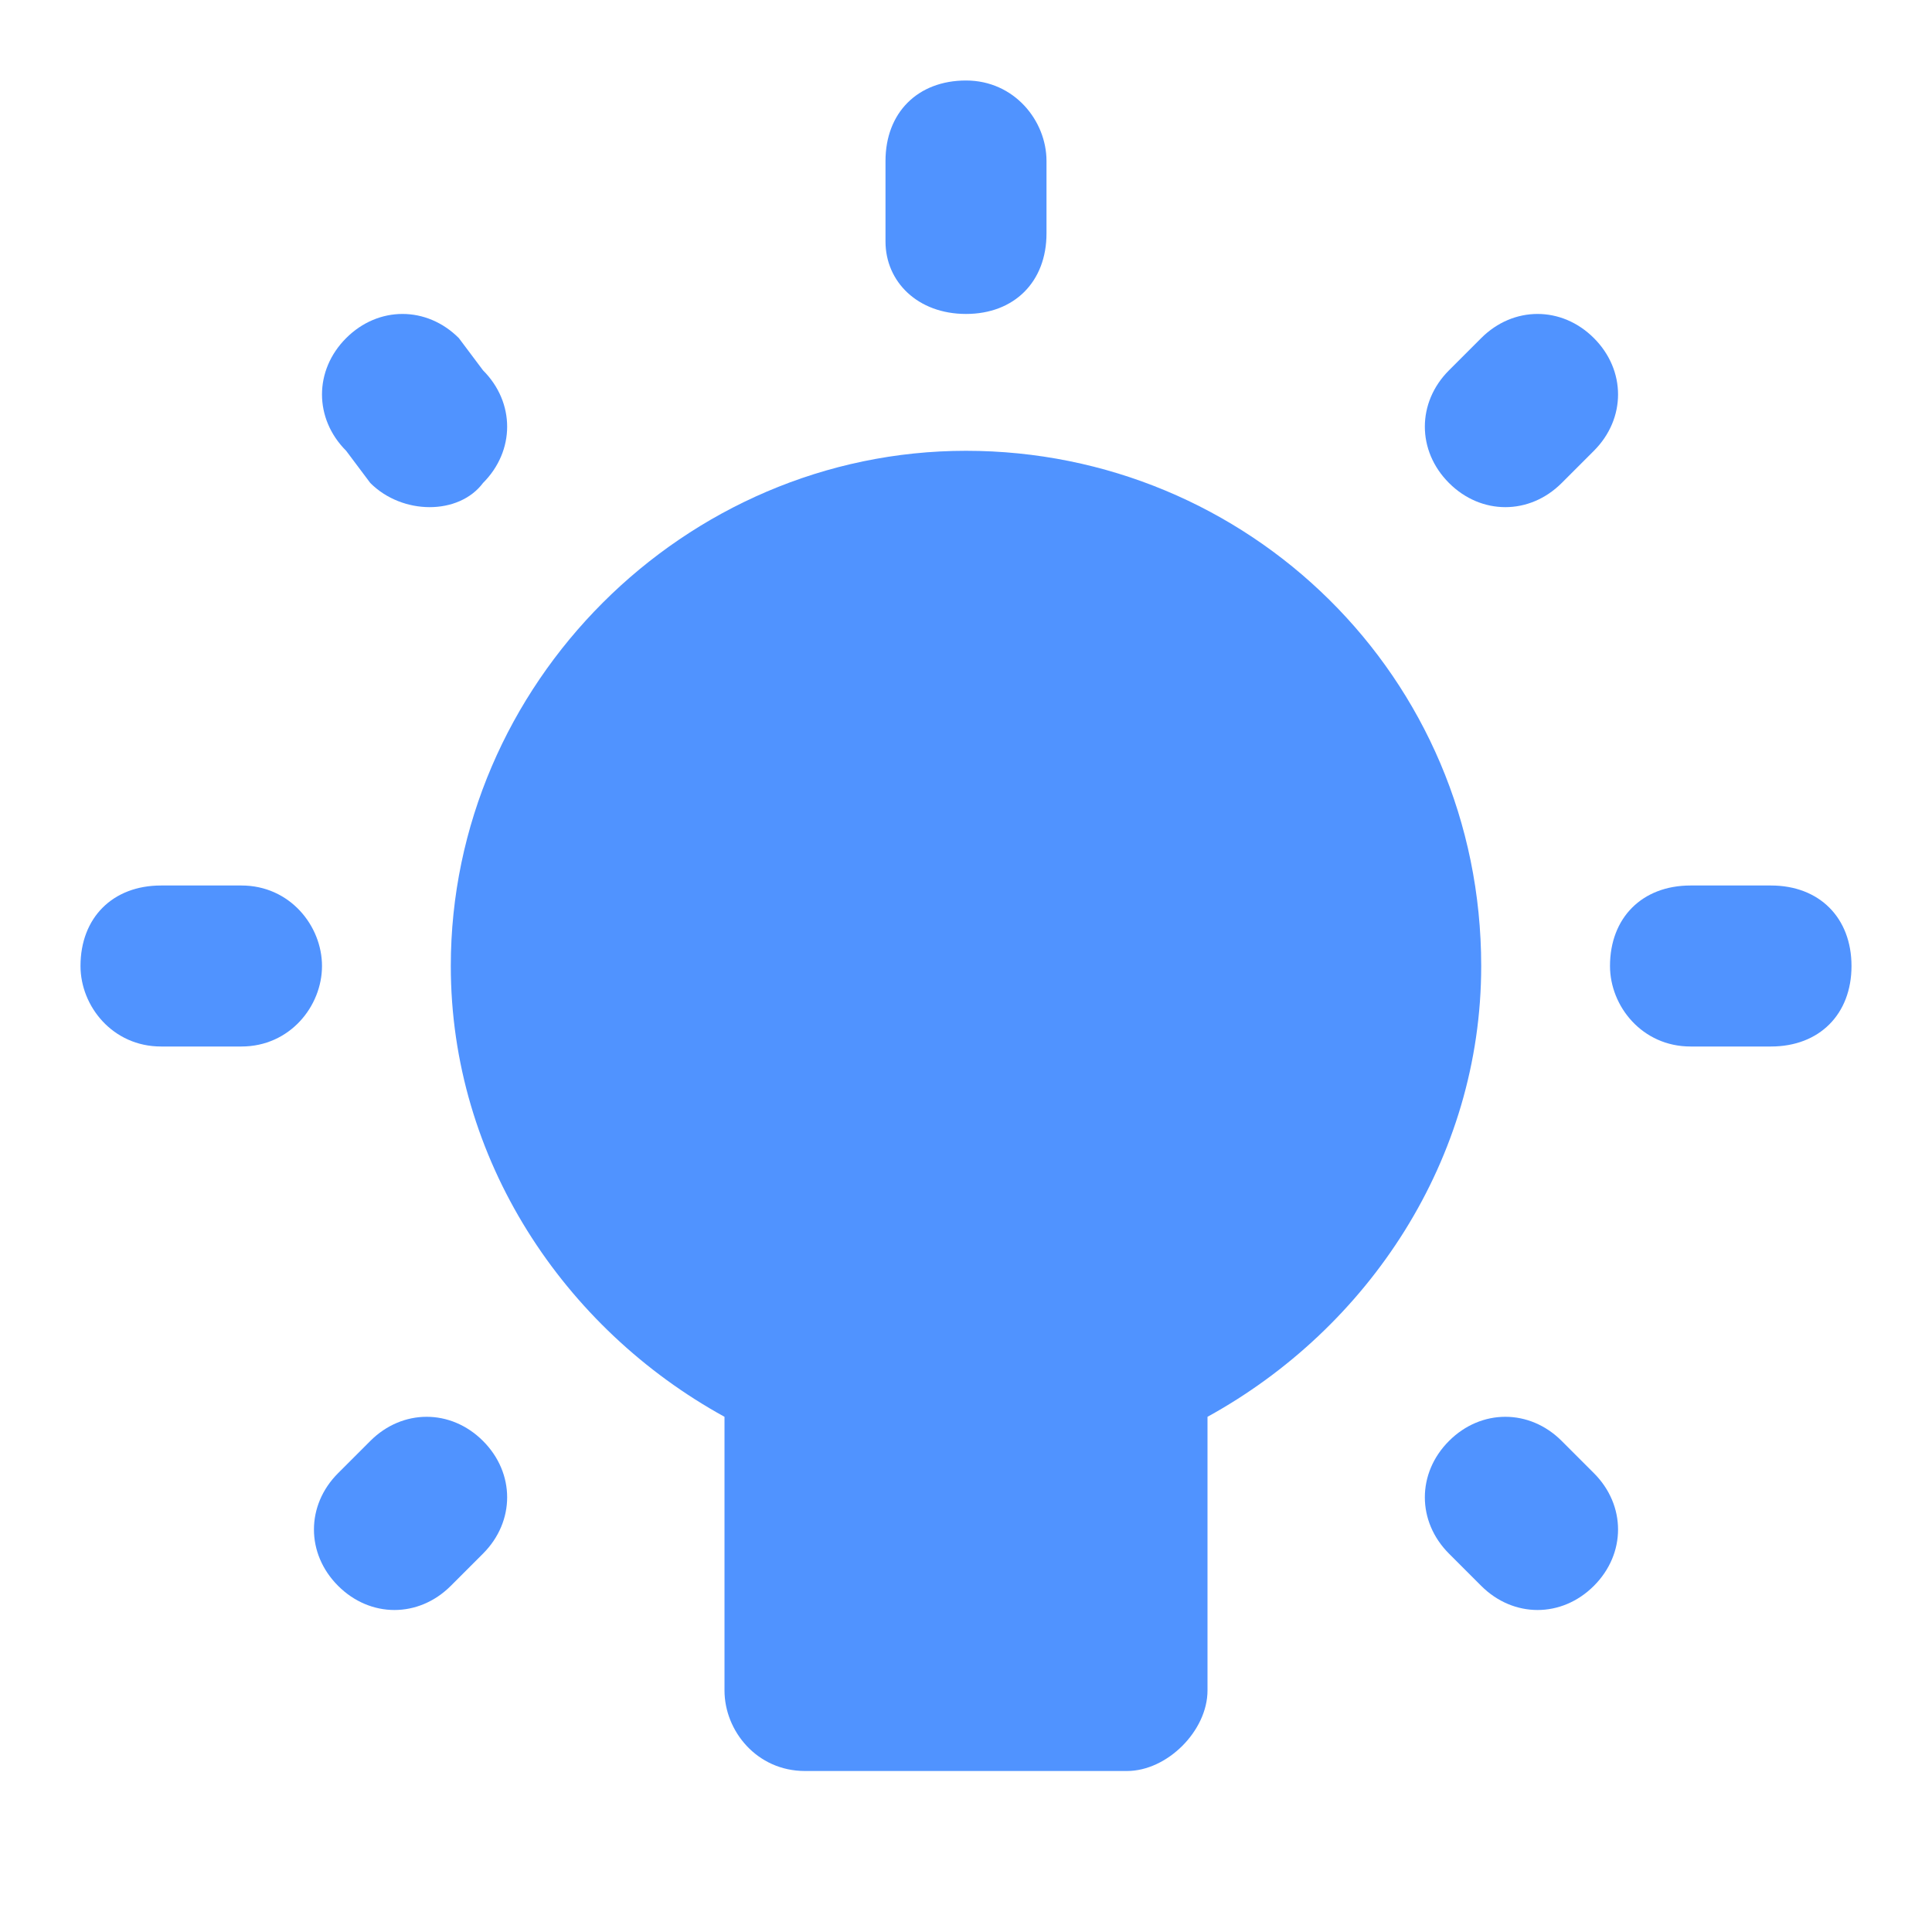 <svg xmlns="http://www.w3.org/2000/svg" width="24" height="24" viewBox="0 0 24 24">
  <path
      d="M4,12c0,-0.5 -0.4,-1 -1,-1H2c-0.6,0 -1,0.4 -1,1v0c0,0.5 0.4,1 1,1h1C3.6,13 4,12.5 4,12L4,12z"
      fill="#5093FF"/>
  <path
      d="M12,3.9L12,3.9c0.6,0 1,-0.4 1,-1V2c0,-0.5 -0.4,-1 -1,-1h0c-0.6,0 -1,0.4 -1,1v1C11,3.5 11.4,3.9 12,3.9z"
      fill="#5093FF"/>
  <path
      d="M22,11h-1c-0.6,0 -1,0.4 -1,1v0c0,0.5 0.4,1 1,1h1c0.6,0 1,-0.4 1,-1v0C23,11.4 22.6,11 22,11z"
      fill="#5093FF"/>
  <path
      d="M18,6c0.4,0.4 1,0.4 1.4,0l0.4,-0.4c0.4,-0.4 0.4,-1 0,-1.4c-0.4,-0.4 -1,-0.4 -1.4,0l-0.4,0.4C17.6,5 17.6,5.6 18,6L18,6z"
      fill="#5093FF"/>
  <path
      d="M4.6,6C5,6.4 5.7,6.4 6,6c0.4,-0.4 0.4,-1 0,-1.4L5.7,4.2c-0.4,-0.4 -1,-0.4 -1.4,0c-0.4,0.4 -0.4,1 0,1.4L4.6,6z"
      fill="#5093FF"/>
  <path
      d="M19.4,17.9c-0.4,-0.4 -1,-0.4 -1.4,0c-0.4,0.4 -0.4,1 0,1.4l0.4,0.4c0.4,0.4 1,0.4 1.4,0s0.4,-1 0,-1.4L19.4,17.9z"
      fill="#5093FF"/>
  <path
      d="M6,17.9c-0.4,-0.4 -1,-0.4 -1.4,0l-0.4,0.4c-0.4,0.4 -0.4,1 0,1.4s1,0.4 1.4,0l0.4,-0.4C6.4,18.9 6.4,18.3 6,17.9L6,17.9z"
      fill="#5093FF"/>
  <path
      d="M12,5.6c-3.5,0 -6.4,2.9 -6.4,6.4c0,2.4 1.4,4.5 3.4,5.6V21c0,0.5 0.4,1 1,1h4c0.5,0 1,-0.5 1,-1v-3.4c2,-1.1 3.4,-3.2 3.4,-5.6C18.4,8.4 15.5,5.6 12,5.6z"
      fill="#5093FF"/>
</svg>
